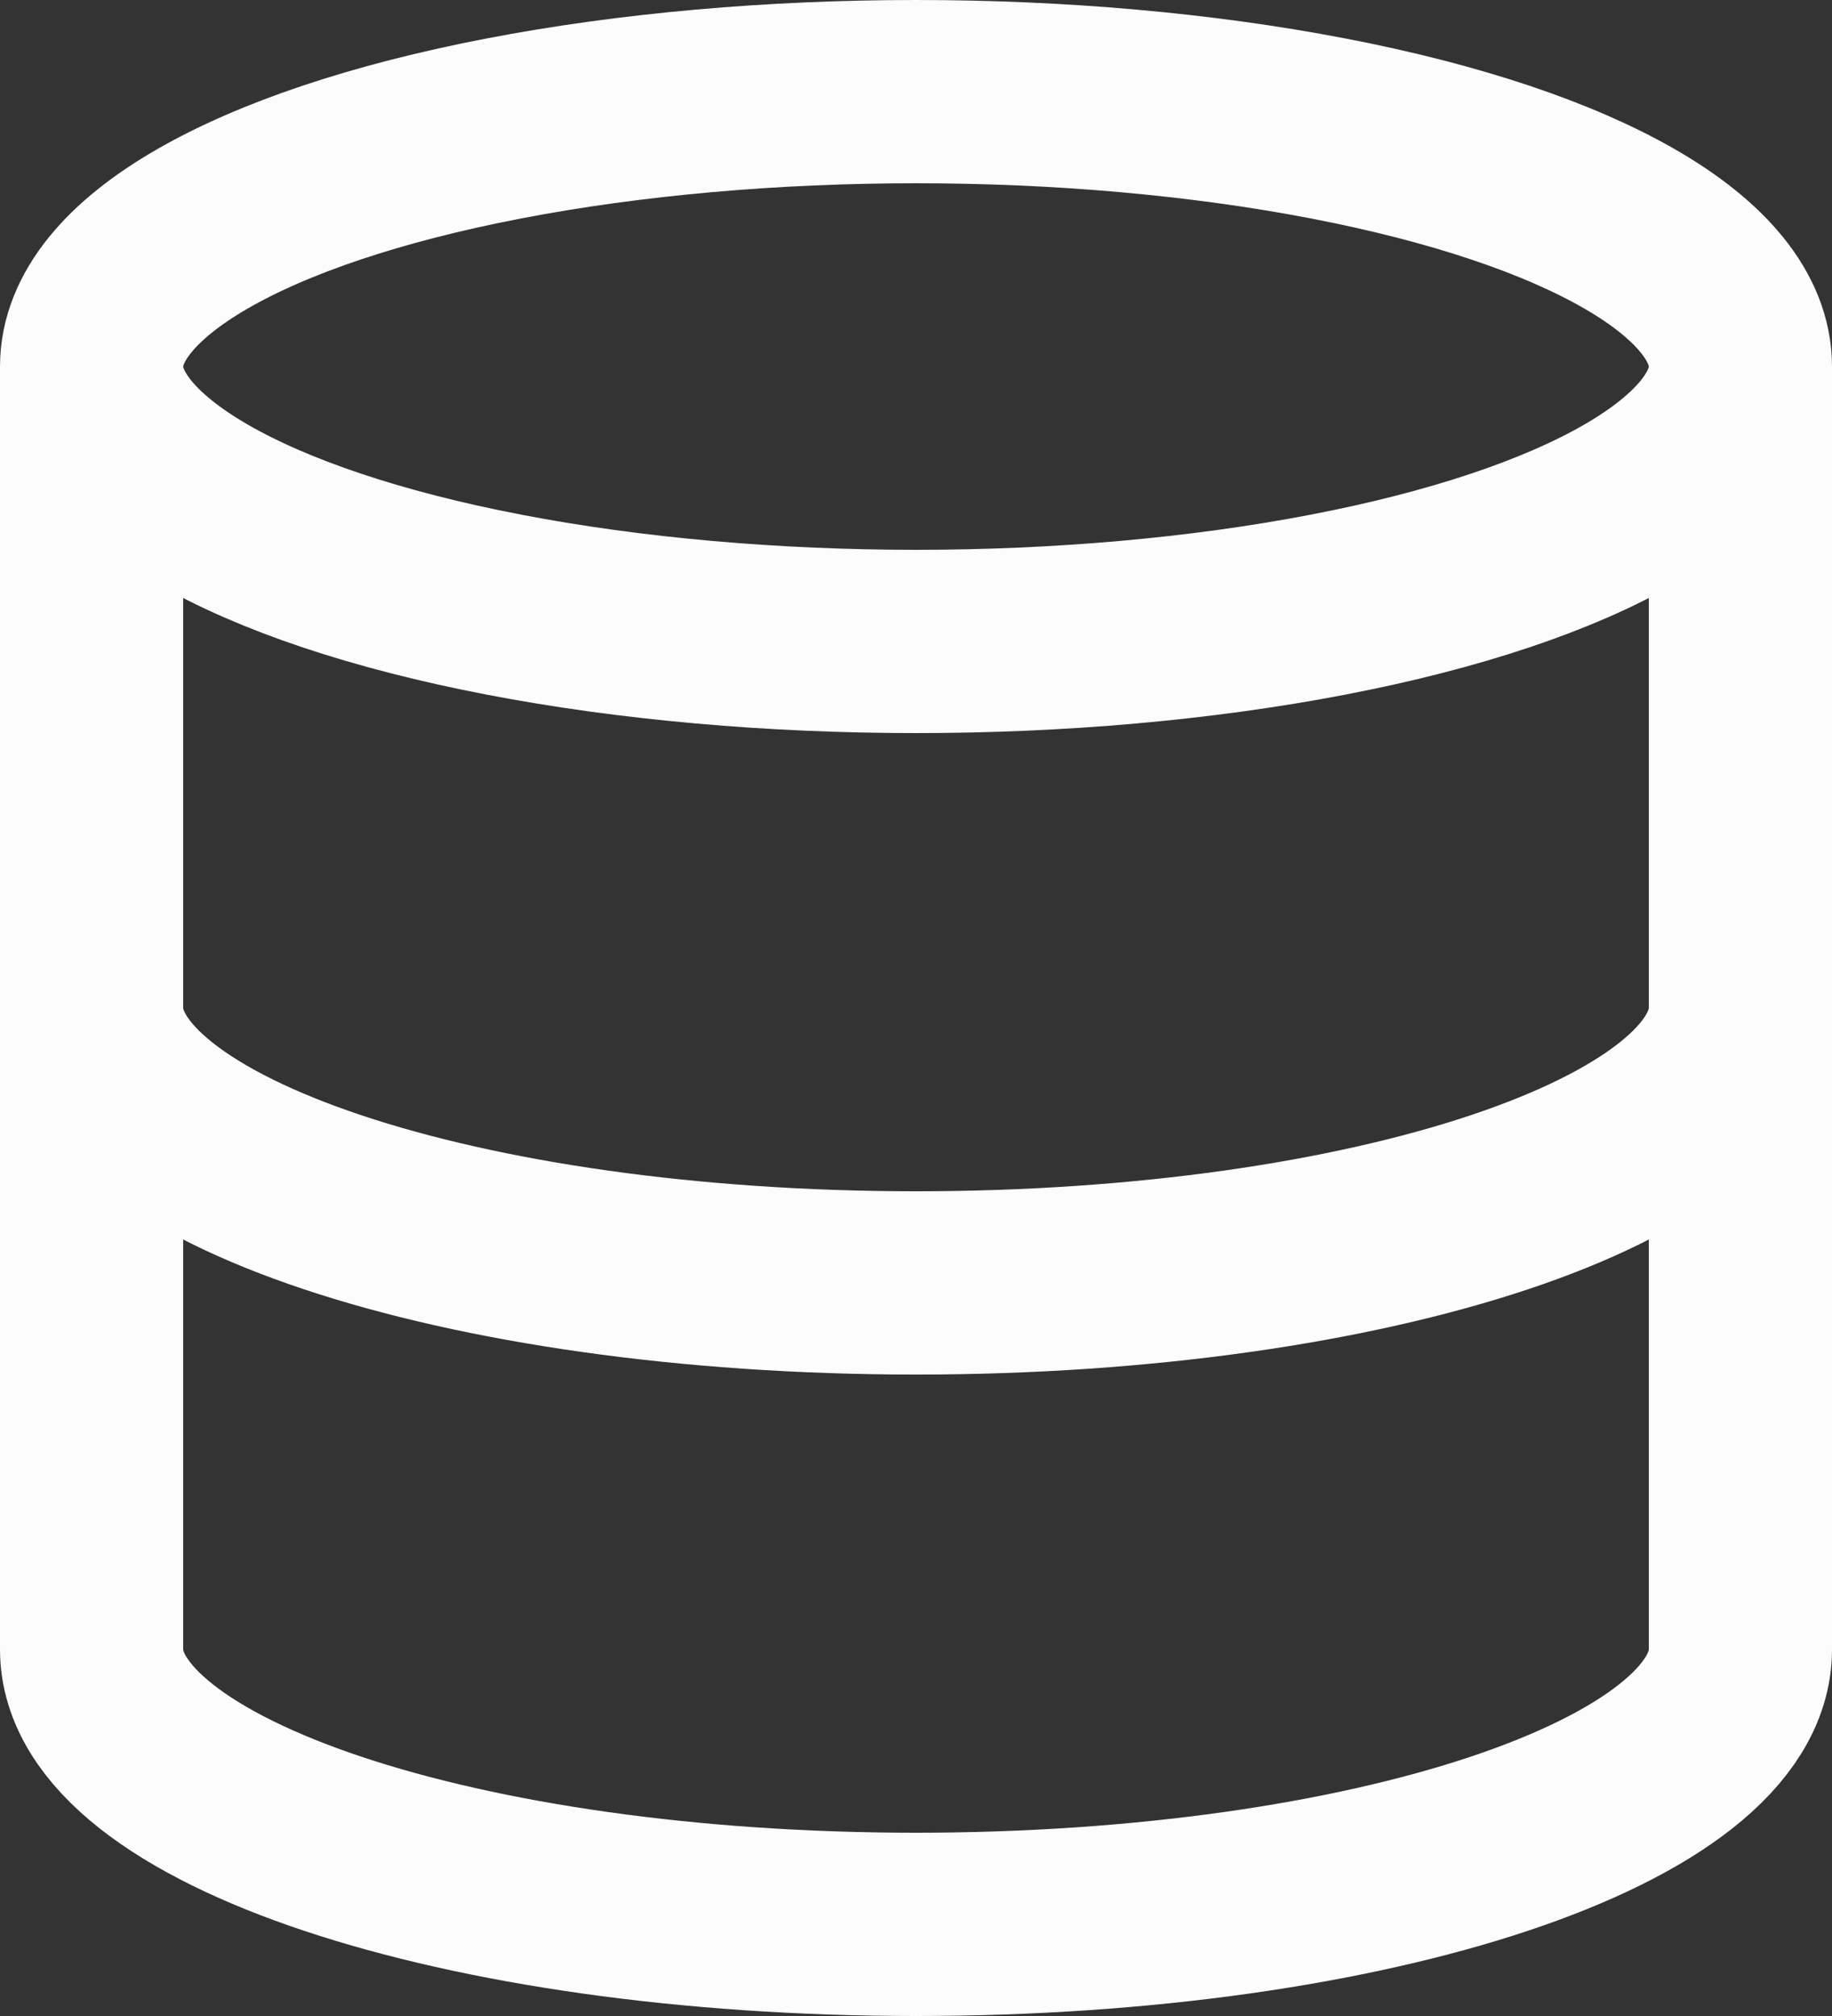 <svg width="20" height="22" viewBox="0 0 20 22" fill="none" xmlns="http://www.w3.org/2000/svg">
<rect x="0" y="0" width="20" height="22" fill="#333333" stroke="none"/>
<ellipse cx="10" cy="4" rx="9" ry="3" stroke="#FCFCFC" stroke-width="2"/>
<path d="M19 11C19 12.657 14.971 14 10 14C5.029 14 1 12.657 1 11" stroke="#FCFCFC" stroke-width="2" stroke-linecap="round" stroke-linejoin="round"/>
<path d="M19 18C19 19.657 14.971 21 10 21C5.029 21 1 19.657 1 18" stroke="#FCFCFC" stroke-width="2" stroke-linecap="round" stroke-linejoin="round"/>
<path d="M1 4V18" stroke="#FCFCFC" stroke-width="2"/>
<path d="M19 4V18" stroke="#FCFCFC" stroke-width="2"/>
</svg>
